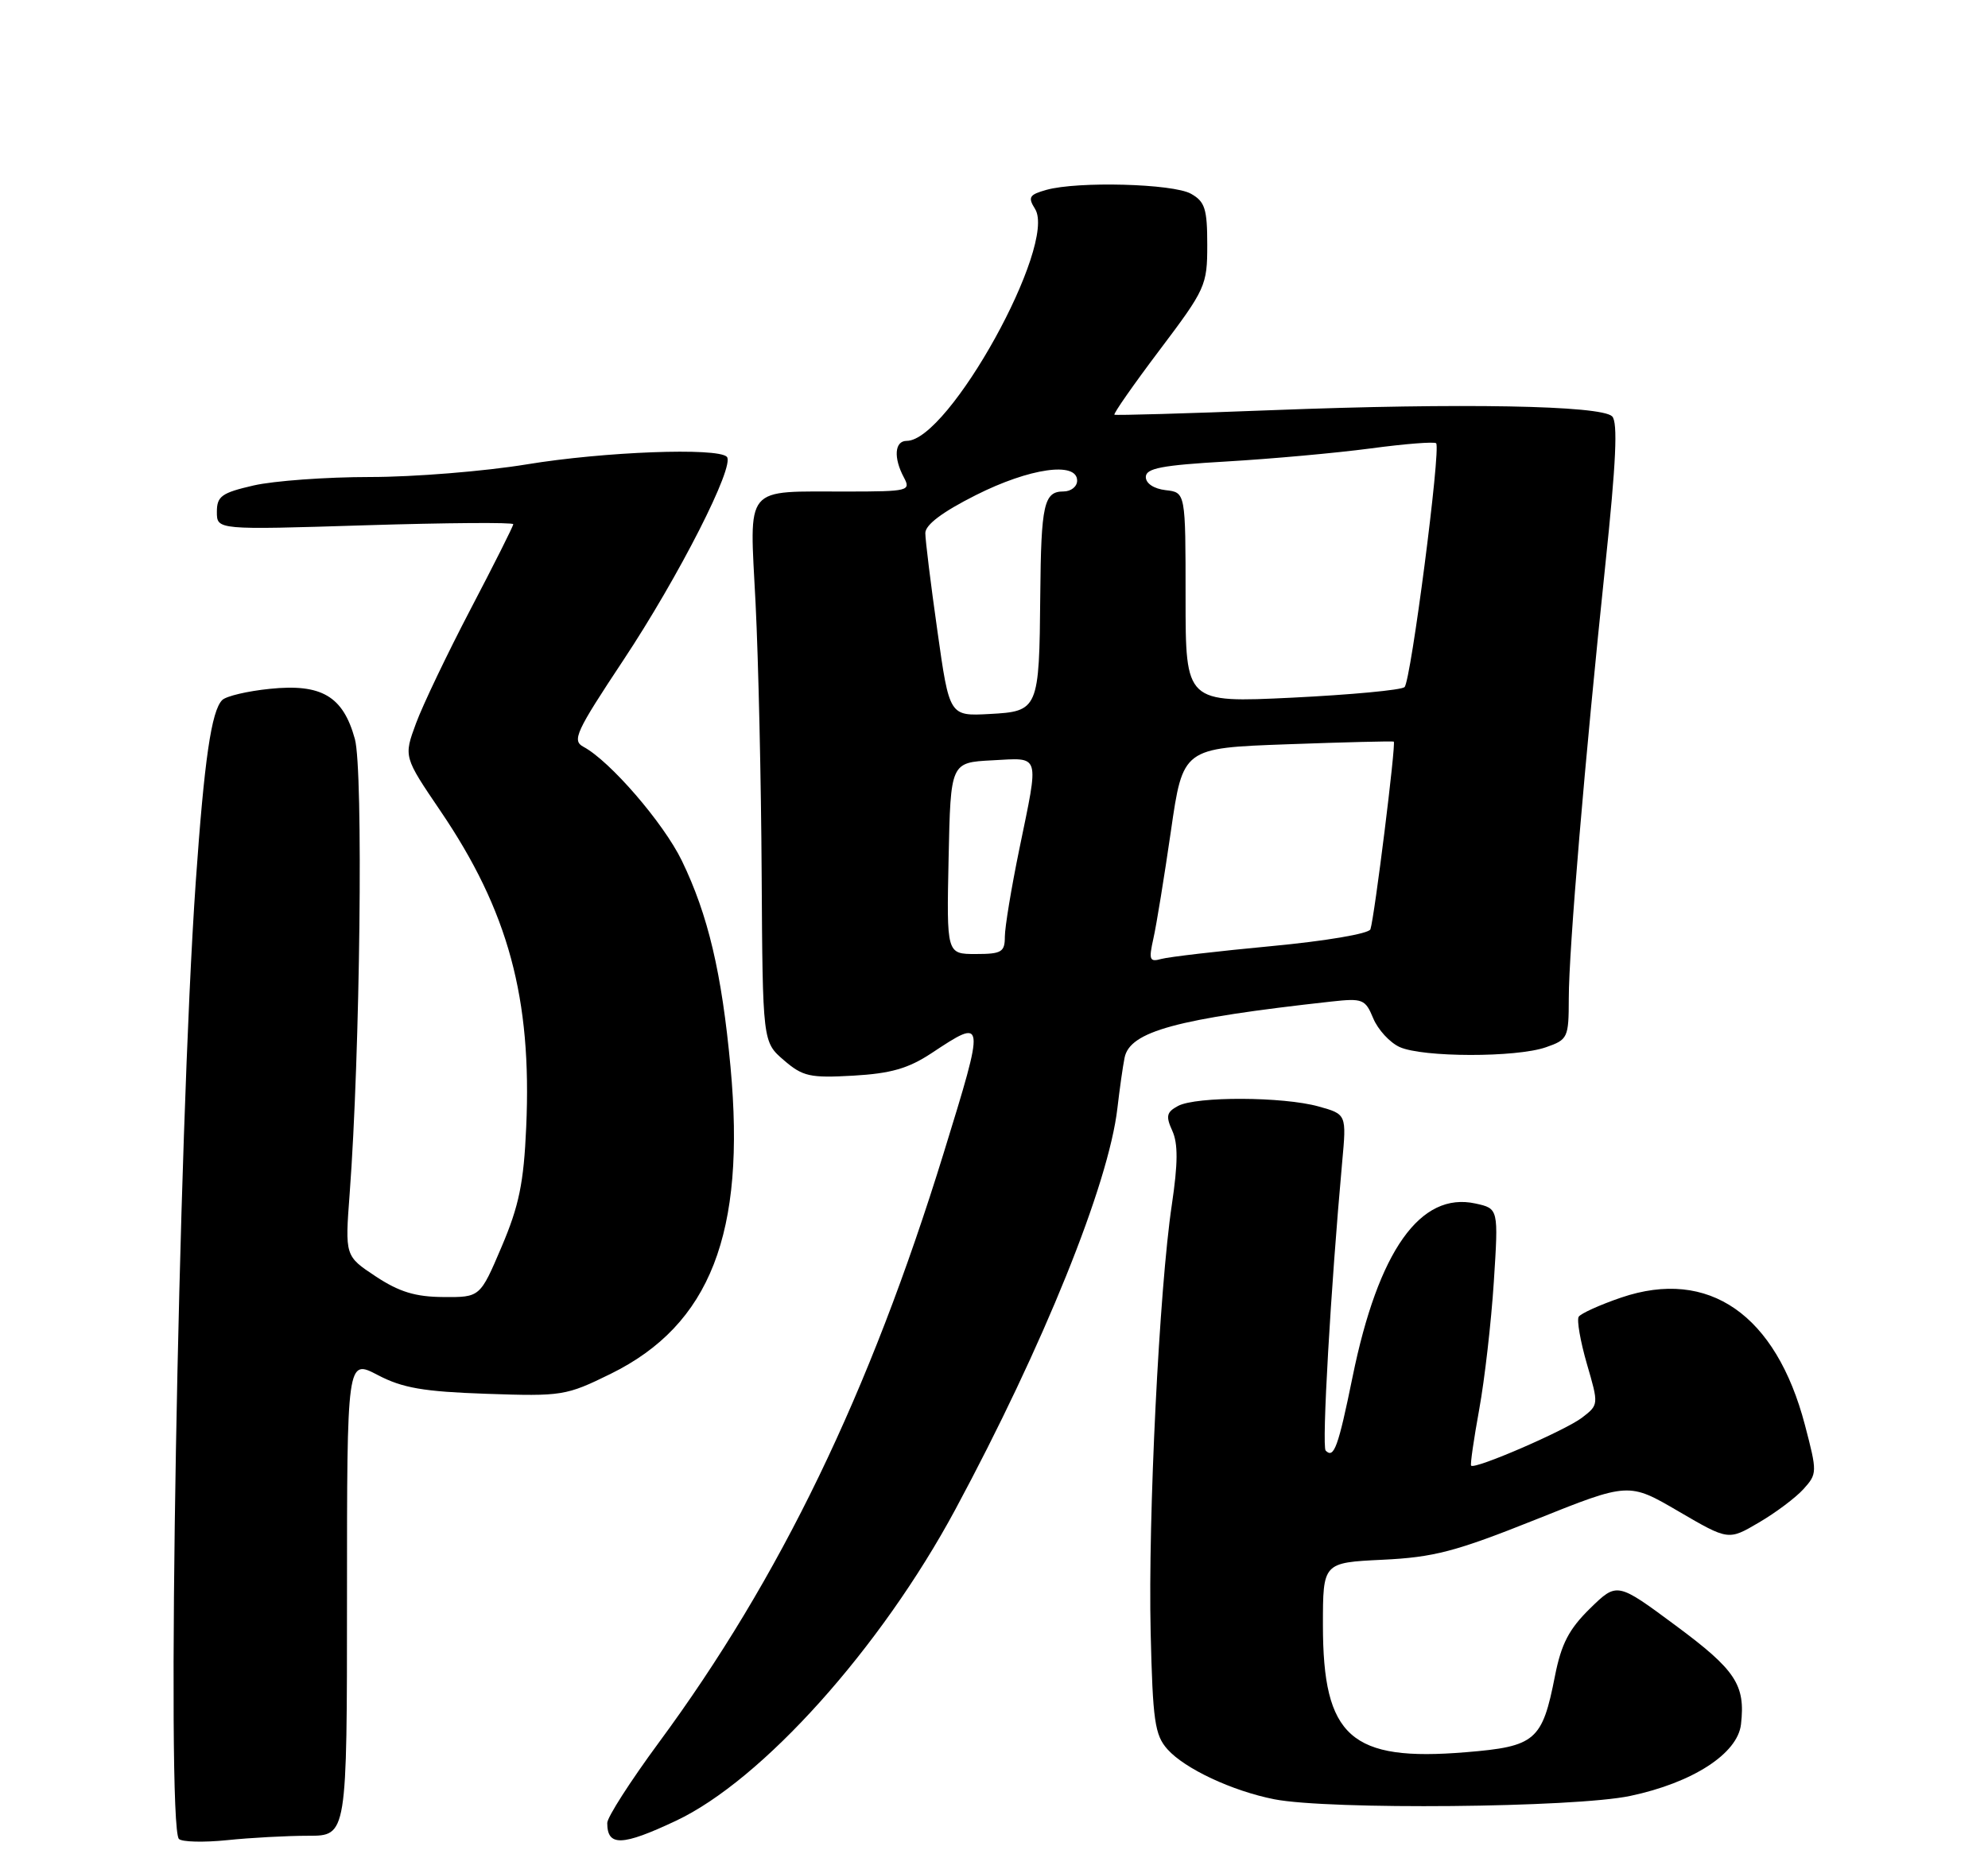 <?xml version="1.0" encoding="UTF-8" standalone="no"?>
<!DOCTYPE svg PUBLIC "-//W3C//DTD SVG 1.1//EN" "http://www.w3.org/Graphics/SVG/1.1/DTD/svg11.dtd" >
<svg xmlns="http://www.w3.org/2000/svg" xmlns:xlink="http://www.w3.org/1999/xlink" version="1.1" viewBox="0 0 275 256">
 <g >
 <path fill="currentColor"
d=" M 42.65 254.00 C 48.00 254.00 48.00 254.00 48.00 221.02 C 48.00 188.03 48.00 188.03 52.25 190.25 C 55.68 192.05 58.57 192.55 67.30 192.85 C 77.75 193.21 78.31 193.12 84.49 190.08 C 98.25 183.30 103.19 170.63 101.05 147.60 C 99.84 134.59 97.95 126.59 94.32 119.09 C 91.78 113.86 84.38 105.29 80.71 103.33 C 79.09 102.47 79.66 101.25 86.21 91.37 C 93.89 79.79 101.73 64.39 100.54 63.20 C 99.23 61.90 83.56 62.49 72.87 64.25 C 67.03 65.21 57.27 66.00 51.20 66.00 C 45.12 66.00 37.87 66.53 35.08 67.17 C 30.65 68.19 30.00 68.66 30.00 70.83 C 30.00 73.32 30.00 73.32 50.50 72.68 C 61.78 72.33 71.00 72.26 71.00 72.53 C 71.00 72.80 68.35 78.07 65.11 84.26 C 61.88 90.44 58.47 97.57 57.54 100.10 C 55.84 104.71 55.84 104.71 60.93 112.21 C 70.31 126.03 73.59 138.12 72.79 155.95 C 72.45 163.69 71.80 166.83 69.39 172.50 C 66.41 179.50 66.41 179.50 61.33 179.46 C 57.47 179.44 55.22 178.75 51.98 176.61 C 47.72 173.79 47.72 173.79 48.37 165.14 C 49.82 145.85 50.27 106.54 49.09 102.25 C 47.46 96.32 44.48 94.57 37.32 95.31 C 34.24 95.62 31.28 96.32 30.74 96.86 C 29.24 98.36 28.26 105.13 27.08 122.00 C 24.65 156.83 22.97 252.60 24.75 254.44 C 25.16 254.86 28.15 254.94 31.40 254.61 C 34.64 254.27 39.70 254.00 42.65 254.00 Z  M 93.50 251.93 C 105.44 246.31 121.82 228.05 132.15 208.86 C 144.33 186.21 153.36 163.85 154.57 153.33 C 154.88 150.67 155.32 147.54 155.56 146.36 C 156.28 142.70 162.78 140.94 184.14 138.58 C 188.50 138.10 188.86 138.24 189.96 140.90 C 190.61 142.46 192.25 144.25 193.61 144.87 C 196.78 146.31 209.74 146.34 213.85 144.90 C 216.88 143.85 217.00 143.59 217.01 138.15 C 217.01 131.44 219.24 105.07 222.07 78.11 C 223.56 63.95 223.81 58.41 223.01 57.61 C 221.49 56.09 202.09 55.74 176.00 56.75 C 164.18 57.21 154.35 57.49 154.16 57.38 C 153.98 57.26 156.79 53.23 160.41 48.43 C 166.77 40.00 167.00 39.49 167.00 33.88 C 167.00 28.90 166.68 27.89 164.75 26.81 C 162.27 25.41 149.08 25.06 144.75 26.27 C 142.37 26.94 142.16 27.28 143.18 28.91 C 146.26 33.85 131.24 61.00 125.42 61.00 C 123.75 61.00 123.57 63.33 125.04 66.07 C 126.02 67.91 125.66 68.00 117.29 68.01 C 102.71 68.04 103.68 66.85 104.52 83.50 C 104.91 91.32 105.29 108.17 105.36 120.95 C 105.50 144.17 105.50 144.17 108.43 146.69 C 111.05 148.95 112.04 149.17 118.04 148.83 C 123.23 148.53 125.64 147.84 128.84 145.73 C 136.32 140.78 136.32 140.78 130.55 159.50 C 120.28 192.79 107.94 218.32 91.11 241.14 C 87.20 246.45 84.00 251.44 84.00 252.23 C 84.00 255.51 86.05 255.44 93.50 251.93 Z  M 225.50 248.49 C 234.13 246.67 240.36 242.65 240.83 238.59 C 241.46 233.12 240.11 231.07 231.82 224.93 C 223.69 218.90 223.69 218.90 219.96 222.54 C 217.04 225.40 215.98 227.43 215.10 231.88 C 213.34 240.86 212.42 241.65 202.78 242.44 C 186.85 243.76 183.00 240.34 183.00 224.85 C 183.00 216.21 183.00 216.21 191.25 215.81 C 198.33 215.47 201.33 214.69 212.41 210.26 C 225.31 205.09 225.31 205.09 232.20 209.12 C 239.09 213.14 239.09 213.14 243.29 210.67 C 245.61 209.32 248.39 207.23 249.47 206.04 C 251.38 203.92 251.39 203.71 249.68 197.18 C 245.67 181.88 236.37 175.42 224.27 179.53 C 221.31 180.54 218.66 181.74 218.38 182.19 C 218.10 182.65 218.61 185.58 219.51 188.70 C 221.16 194.36 221.16 194.37 218.83 196.16 C 216.51 197.93 203.99 203.36 203.50 202.79 C 203.36 202.63 203.87 199.12 204.62 195.00 C 205.37 190.88 206.28 182.94 206.64 177.36 C 207.29 167.22 207.29 167.22 204.10 166.52 C 196.48 164.85 190.66 173.05 187.10 190.51 C 185.11 200.26 184.52 201.86 183.38 200.71 C 182.82 200.16 184.08 178.25 185.66 160.83 C 186.27 154.17 186.27 154.17 182.39 153.09 C 177.46 151.72 165.47 151.68 162.96 153.02 C 161.37 153.87 161.24 154.43 162.16 156.45 C 162.97 158.22 162.95 160.96 162.10 166.69 C 160.36 178.31 158.80 209.94 159.17 225.83 C 159.46 238.11 159.74 240.07 161.50 242.04 C 163.90 244.73 170.45 247.80 176.27 248.95 C 183.81 250.43 217.77 250.12 225.50 248.49 Z  M 159.55 129.85 C 159.97 128.01 161.05 121.33 161.97 115.00 C 163.63 103.50 163.63 103.50 178.06 102.98 C 186.00 102.69 192.63 102.53 192.80 102.61 C 193.14 102.79 190.13 126.94 189.57 128.58 C 189.36 129.19 183.38 130.20 175.85 130.91 C 168.51 131.60 161.67 132.40 160.65 132.68 C 159.01 133.14 158.89 132.81 159.55 129.85 Z  M 131.22 118.75 C 131.50 105.50 131.50 105.50 137.25 105.20 C 144.00 104.85 143.76 104.07 141.00 117.50 C 139.90 122.85 139.00 128.30 139.00 129.61 C 139.00 131.73 138.55 132.00 134.97 132.00 C 130.94 132.00 130.94 132.00 131.22 118.75 Z  M 129.67 87.29 C 128.75 80.81 128.00 74.72 128.00 73.76 C 128.00 72.61 130.37 70.83 134.98 68.51 C 142.42 64.76 149.00 63.82 149.00 66.50 C 149.00 67.33 148.15 68.00 147.11 68.00 C 144.41 68.00 144.01 69.77 143.90 82.33 C 143.76 98.18 143.65 98.43 136.88 98.79 C 131.33 99.09 131.33 99.09 129.67 87.29 Z  M 164.00 82.69 C 164.00 68.13 164.00 68.13 161.25 67.82 C 159.61 67.63 158.50 66.89 158.50 66.00 C 158.50 64.79 160.70 64.37 169.71 63.85 C 175.87 63.49 184.81 62.68 189.57 62.05 C 194.33 61.41 198.42 61.09 198.66 61.33 C 199.35 62.01 195.17 94.24 194.29 95.07 C 193.85 95.48 186.86 96.13 178.75 96.53 C 164.00 97.24 164.00 97.24 164.00 82.69 Z "/>
</g>
</svg>